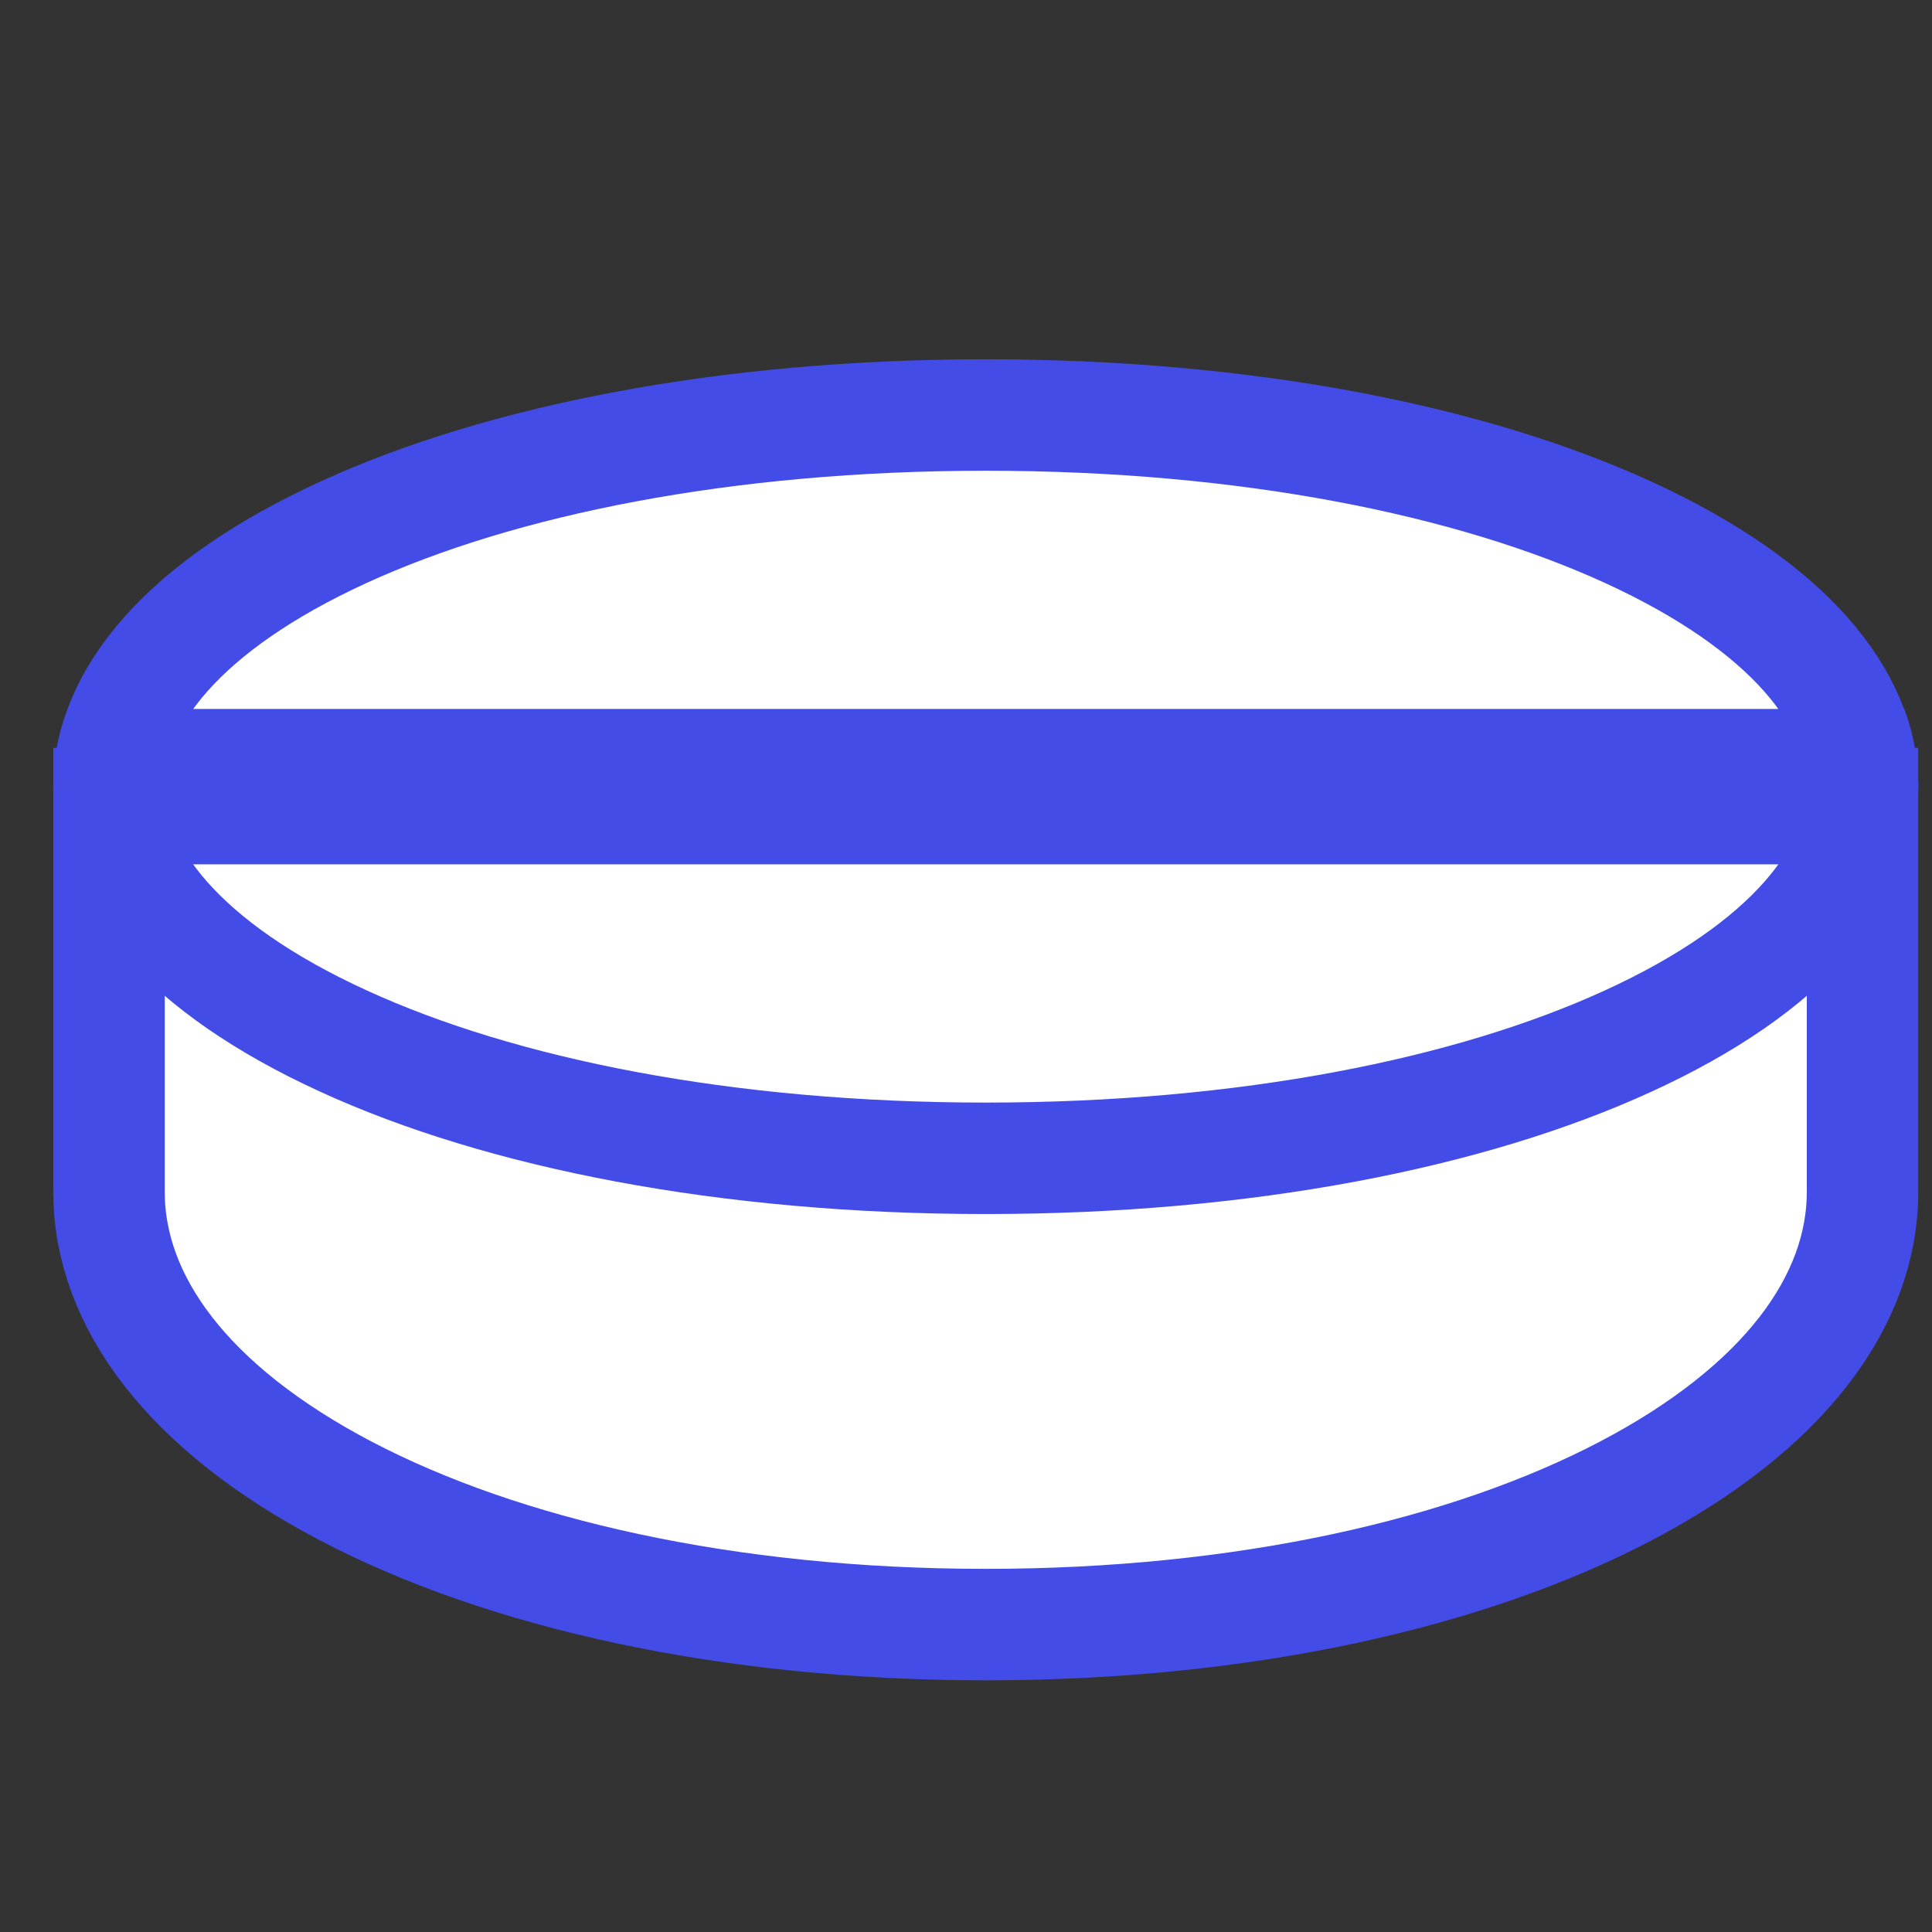 <svg width="26" height="26" viewBox="0 0 26 26" fill="none" xmlns="http://www.w3.org/2000/svg">
<rect x="0" y="0" width="26" height="26" fill="#333333" stroke="none"/>
<g clip-path="url(#clip0_604_1974)">
<path d="M13.266 21.863C9.777 21.863 6.767 21.172 4.657 20.067C2.527 18.951 1.467 17.51 1.467 16.039V10.814H25.065V16.039C25.065 17.51 24.005 18.951 21.875 20.067C19.766 21.172 16.755 21.863 13.266 21.863Z" fill="white" stroke="#444CE7" stroke-width="1.5"/>
<path d="M13.266 15.588C9.765 15.588 6.741 14.982 4.622 14.01C2.455 13.018 1.467 11.77 1.467 10.587C1.467 9.404 2.455 8.156 4.622 7.163C6.741 6.192 9.765 5.585 13.266 5.585C16.768 5.585 19.792 6.192 21.911 7.163C24.077 8.156 25.065 9.404 25.065 10.587C25.065 11.77 24.077 13.018 21.911 14.01C19.792 14.982 16.768 15.588 13.266 15.588Z" fill="white" stroke="#444CE7" stroke-width="1.5"/>
<path d="M25.815 10.587C25.815 10.942 25.752 11.298 25.627 11.632H0.916C0.78 11.298 0.717 10.942 0.717 10.587C0.717 10.231 0.78 9.876 0.916 9.541H25.627C25.752 9.876 25.815 10.231 25.815 10.587Z" fill="#444CE7"/>
</g>
<defs>
<clipPath id="clip0_604_1974">
<rect width="25.098" height="25.098" fill="white" transform="translate(0.717 0.652)"/>
</clipPath>
</defs>
</svg>
